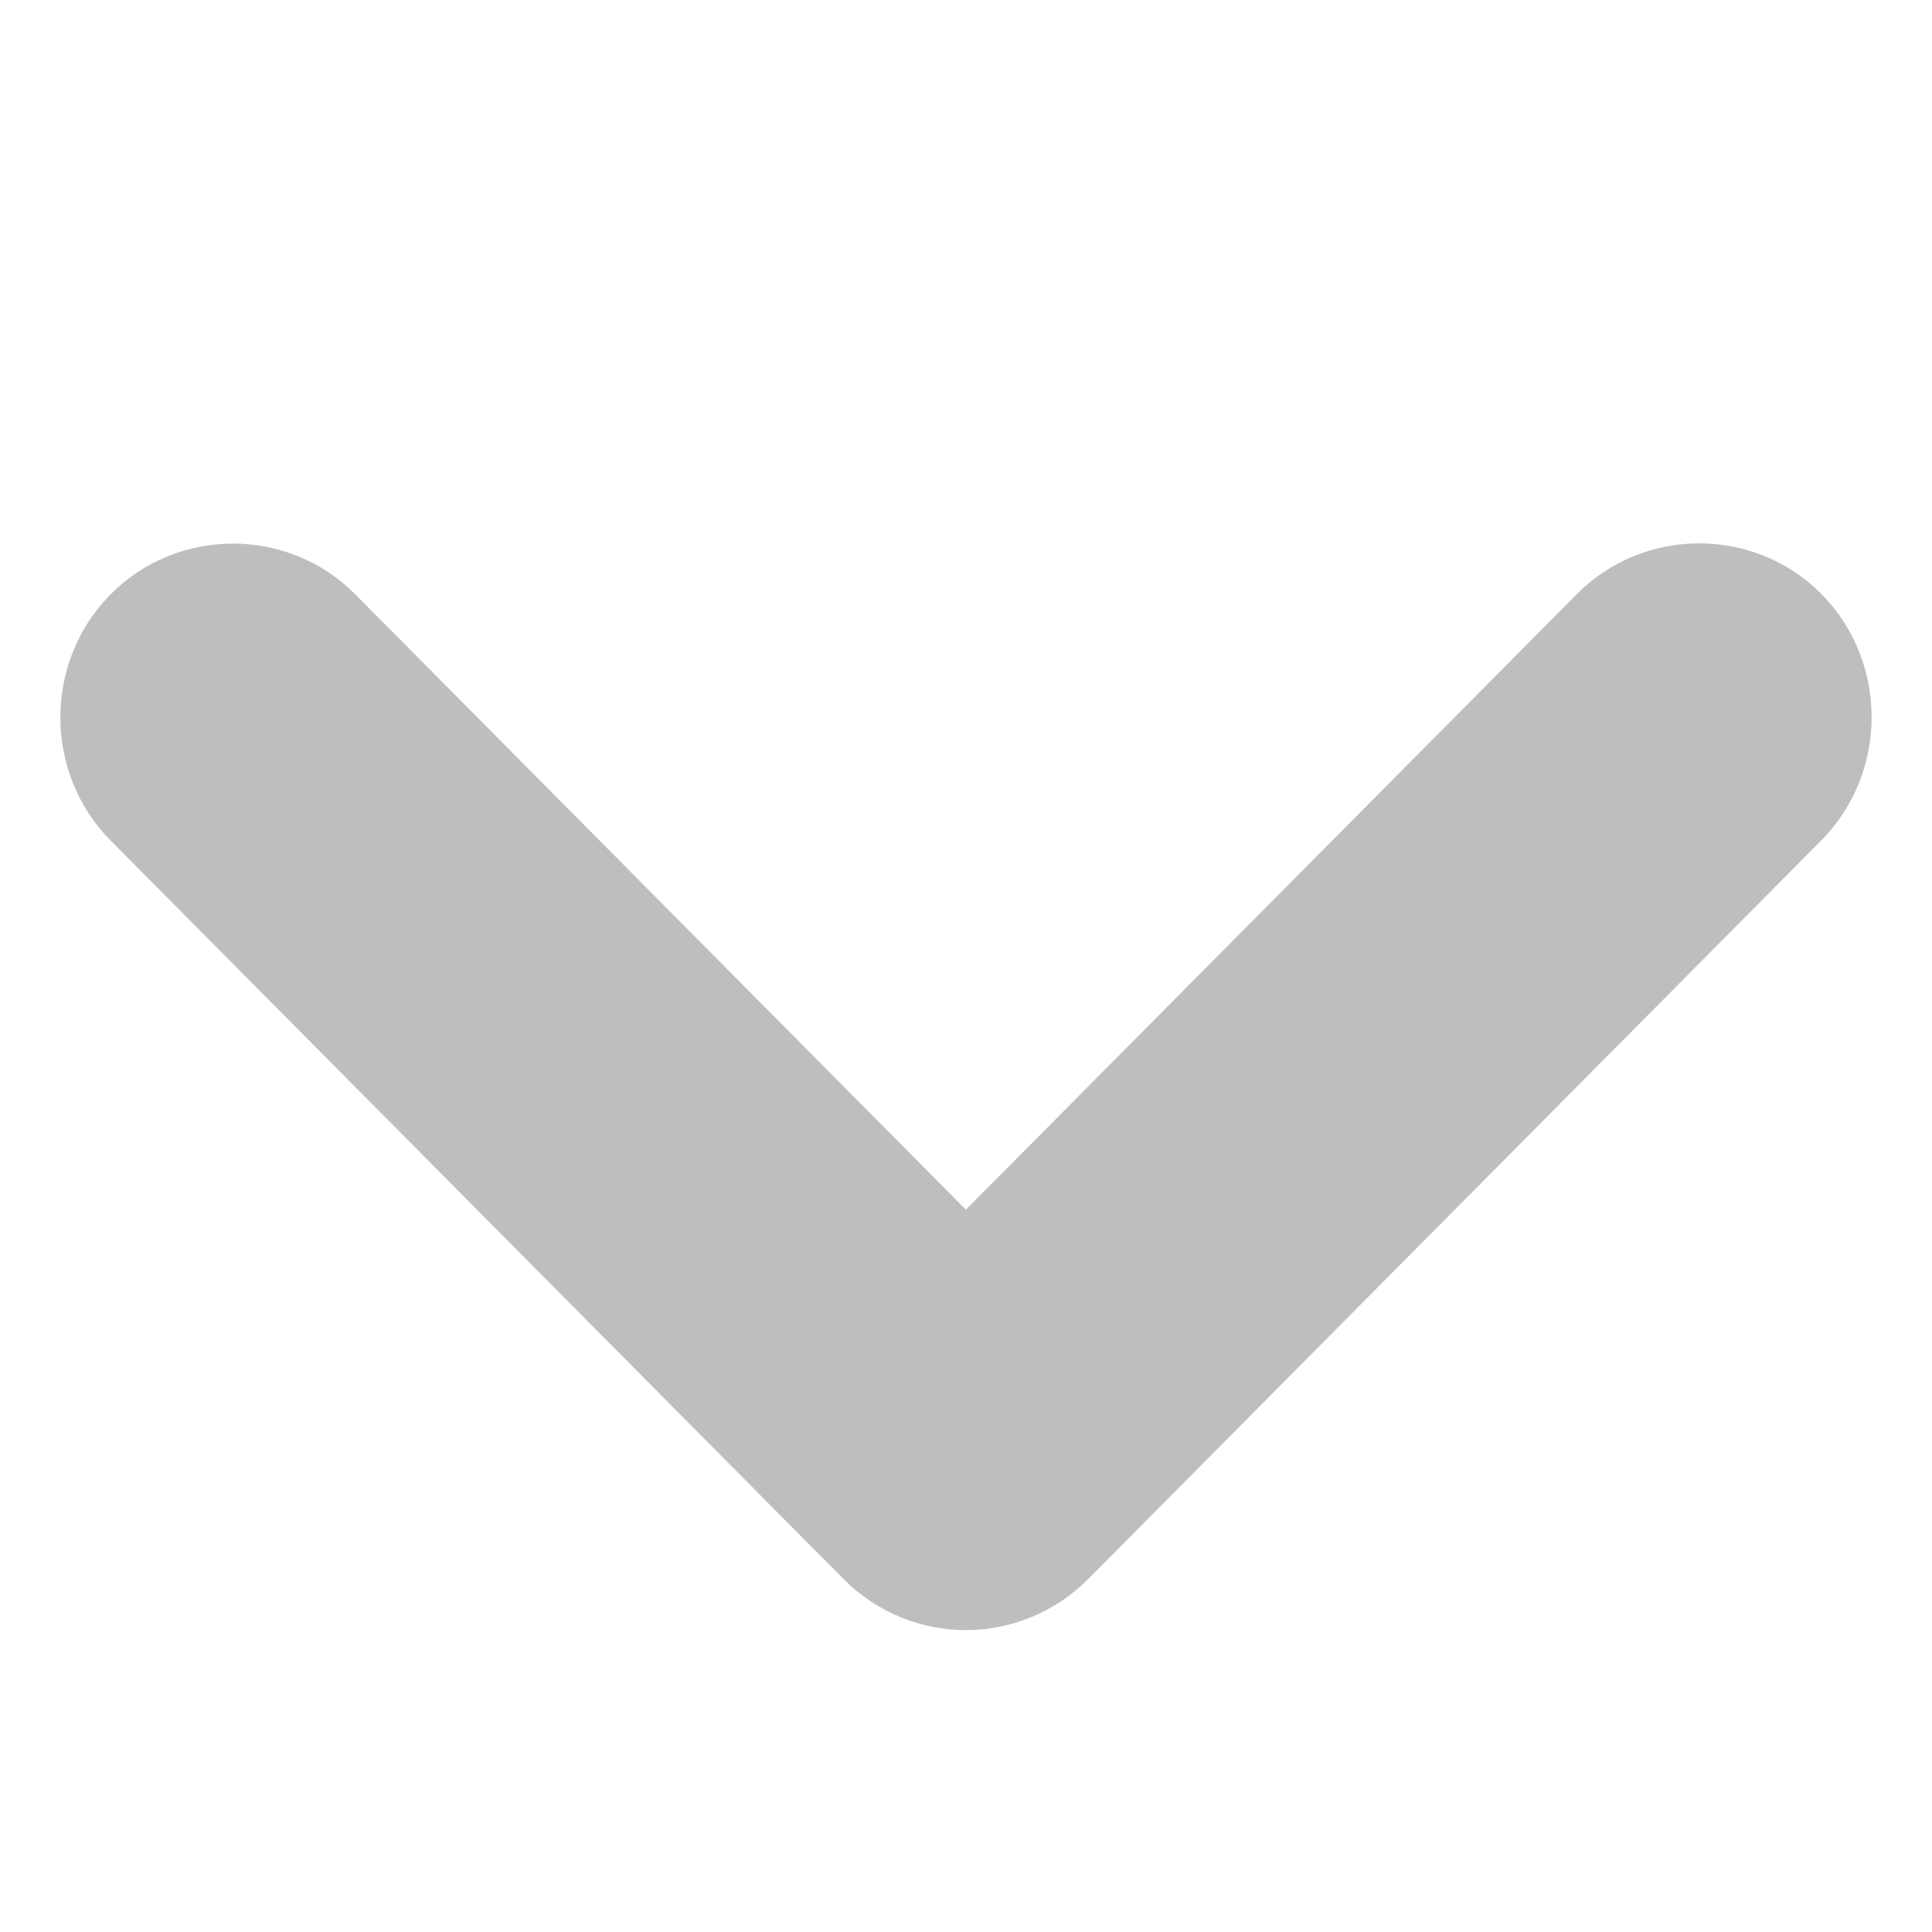 <svg xmlns="http://www.w3.org/2000/svg" viewBox="0 0 16 16">
  <defs id="defs3051">
    <style type="text/css" id="current-color-scheme">
      .ColorScheme-Text {
        color:#bebebe;
      }
      </style>
  </defs>
 <path 
           style="fill:currentColor;fill-opacity:1;stroke:none" 
           class="ColorScheme-Text"
        d="m 15.5,5.939 c 6.5e-5,-0.37 -0.139,-0.74 -0.416,-1.02 -0.555,-0.559 -1.469,-0.559 -2.024,2.7e-4 l -6.5e-5,0 L 7.999,10.018 2.941,4.921 c -0.555,-0.559 -1.469,-0.559 -2.024,2.07e-4 -1.8e-5,1.8e-5 -2.8e-5,2.7e-5 -5.6e-5,6.3e-5 -2.8e-5,1.8e-5 -3.7e-5,2.7e-5 -6.6e-5,5.4e-5 -0.556,0.559 -0.556,1.48 -2.81e-4,2.04 L 6.987,13.078 C 7.264,13.357 7.633,13.5 7.999,13.5 c 0.365,-6.3e-5 0.734,-0.143 1.012,-0.422 l 6.57e-5,0 6.073,-6.119 C 15.361,6.679 15.5,6.309 15.5,5.939 Z"
     />
</svg>
